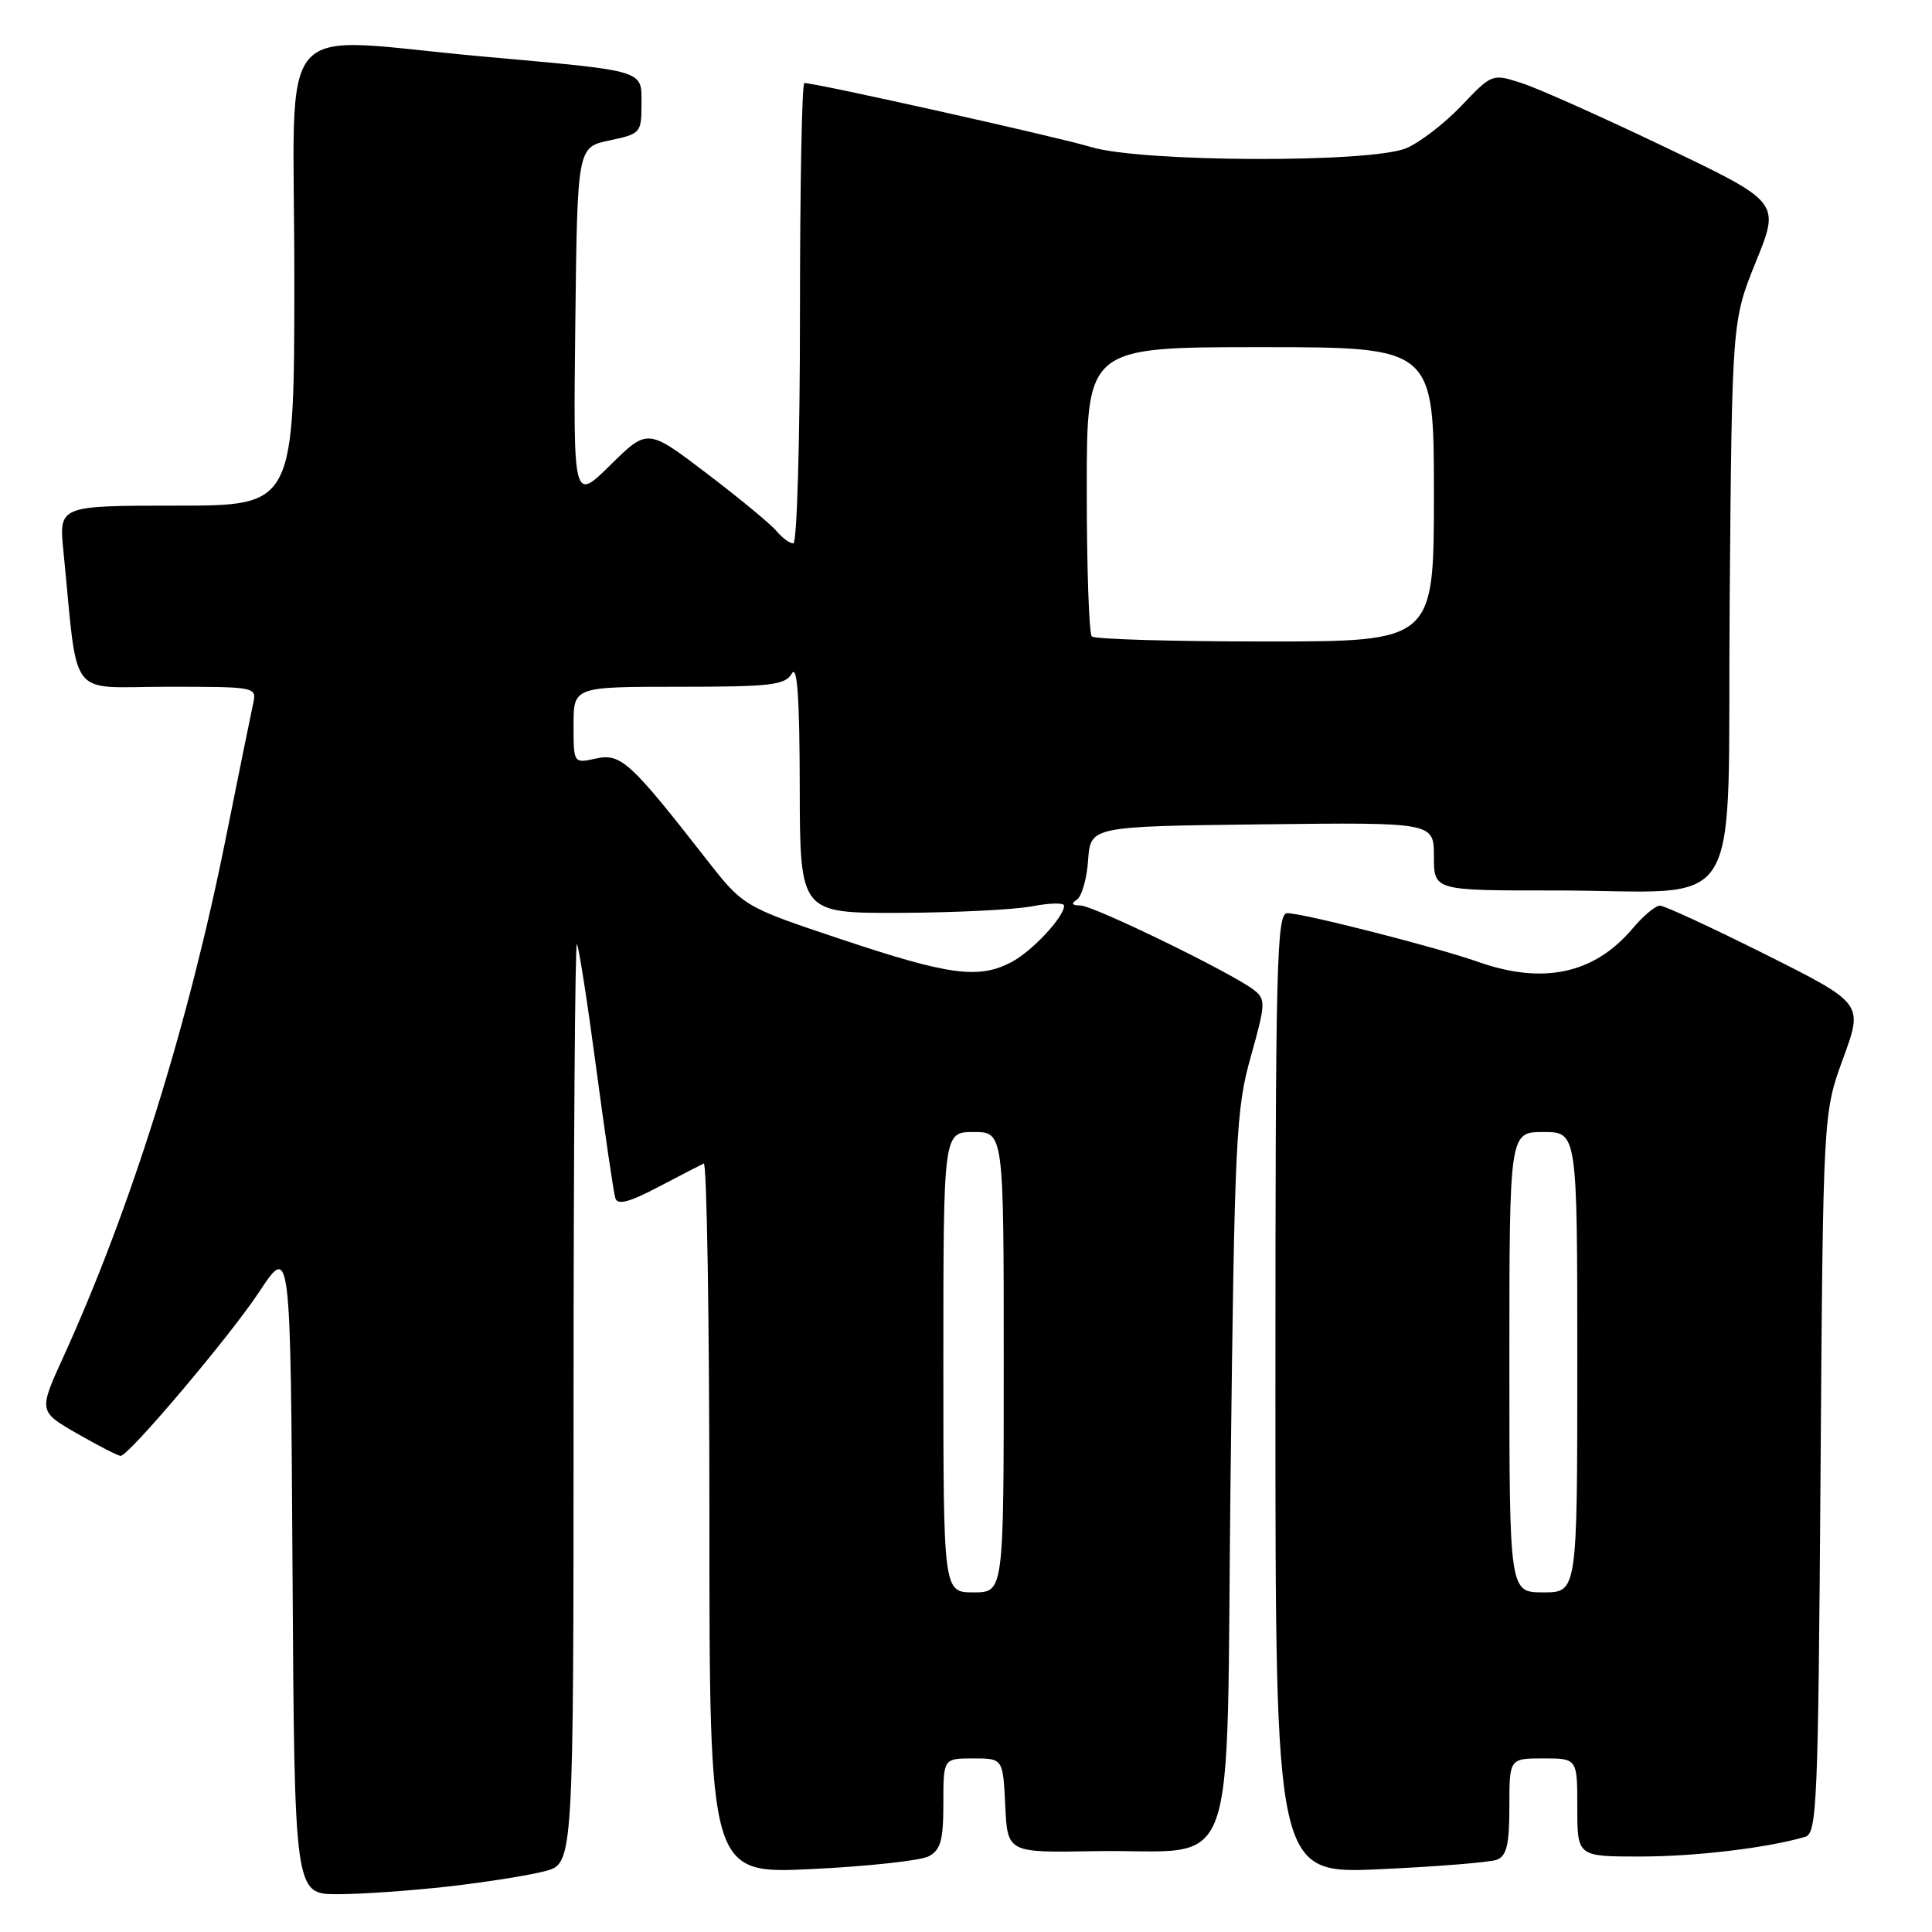 <?xml version="1.0" encoding="UTF-8" standalone="no"?>
<!DOCTYPE svg PUBLIC "-//W3C//DTD SVG 1.1//EN" "http://www.w3.org/Graphics/SVG/1.1/DTD/svg11.dtd" >
<svg xmlns="http://www.w3.org/2000/svg" xmlns:xlink="http://www.w3.org/1999/xlink" version="1.1" viewBox="0 0 256 256">
 <g >
 <path fill="currentColor"
d=" M 59.50 249.96 C 64.45 249.39 70.19 248.48 72.25 247.93 C 76.00 246.92 76.00 246.92 76.00 185.79 C 76.00 152.17 76.20 124.86 76.44 125.10 C 76.68 125.35 77.83 132.73 79.00 141.52 C 80.17 150.31 81.31 158.07 81.54 158.78 C 81.84 159.71 83.40 159.30 87.23 157.28 C 90.13 155.76 92.84 154.36 93.25 154.17 C 93.66 153.99 94.00 175.09 94.00 201.07 C 94.00 248.31 94.00 248.31 107.56 247.66 C 115.01 247.30 121.99 246.54 123.06 245.97 C 124.65 245.12 125.00 243.85 125.00 238.96 C 125.00 233.00 125.00 233.00 128.95 233.00 C 132.90 233.00 132.90 233.00 133.20 239.25 C 133.50 245.50 133.50 245.50 145.00 245.29 C 164.58 244.92 162.41 250.91 163.06 195.43 C 163.59 150.70 163.77 147.00 165.74 140.00 C 167.70 133.02 167.73 132.41 166.17 131.19 C 163.34 128.97 144.92 120.00 143.16 119.98 C 142.04 119.97 141.88 119.73 142.68 119.22 C 143.33 118.81 144.01 116.45 144.18 113.98 C 144.50 109.50 144.50 109.50 167.25 109.23 C 190.00 108.96 190.00 108.96 190.00 113.48 C 190.00 118.00 190.00 118.00 205.75 117.99 C 231.75 117.97 228.84 122.73 229.19 79.63 C 229.50 42.50 229.50 42.50 232.68 34.65 C 235.87 26.79 235.87 26.79 220.68 19.52 C 212.33 15.52 203.75 11.68 201.60 11.00 C 197.72 9.75 197.69 9.76 193.65 14.01 C 191.41 16.36 188.12 18.89 186.33 19.64 C 181.58 21.62 151.24 21.51 144.56 19.48 C 140.25 18.17 108.13 11.00 106.58 11.00 C 106.26 11.00 106.00 24.73 106.00 41.50 C 106.00 58.33 105.61 72.00 105.12 72.00 C 104.64 72.00 103.64 71.27 102.89 70.37 C 102.15 69.47 98.00 66.04 93.67 62.75 C 85.81 56.76 85.81 56.76 80.89 61.61 C 75.96 66.46 75.96 66.46 76.23 42.99 C 76.50 19.51 76.50 19.51 80.75 18.61 C 84.86 17.75 85.00 17.59 85.00 13.88 C 85.00 9.20 85.87 9.46 64.00 7.49 C 35.81 4.96 39.00 1.25 39.00 36.50 C 39.00 67.00 39.00 67.00 23.40 67.00 C 7.80 67.00 7.80 67.00 8.40 73.00 C 10.41 93.13 8.79 91.00 22.12 91.00 C 33.96 91.00 34.03 91.01 33.54 93.25 C 33.27 94.49 31.65 102.43 29.95 110.91 C 24.95 135.88 17.36 160.11 8.41 179.76 C 5.10 187.02 5.10 187.02 10.30 190.00 C 13.16 191.64 15.72 192.95 16.00 192.91 C 17.20 192.75 30.57 176.92 34.34 171.19 C 38.50 164.88 38.50 164.88 38.76 207.94 C 39.02 251.00 39.02 251.00 44.76 250.99 C 47.92 250.99 54.55 250.52 59.50 249.96 Z  M 198.35 246.42 C 199.64 245.92 200.00 244.41 200.00 239.39 C 200.00 233.00 200.00 233.00 204.50 233.00 C 209.00 233.00 209.00 233.00 209.00 239.50 C 209.00 246.00 209.00 246.00 217.32 246.00 C 224.65 246.00 234.13 244.87 239.20 243.39 C 240.76 242.94 240.92 239.02 241.23 195.20 C 241.57 147.50 241.57 147.50 244.23 140.23 C 246.89 132.96 246.89 132.96 233.96 126.48 C 226.85 122.92 220.54 120.00 219.95 120.00 C 219.36 120.00 217.72 121.37 216.32 123.04 C 211.27 129.03 204.50 130.50 195.88 127.46 C 190.40 125.52 172.67 121.00 170.57 121.00 C 169.16 121.00 169.00 127.50 169.00 184.66 C 169.00 248.31 169.00 248.31 182.85 247.68 C 190.47 247.33 197.45 246.77 198.35 246.42 Z  M 125.00 180.50 C 125.00 150.00 125.00 150.00 129.00 150.00 C 133.00 150.00 133.00 150.00 133.00 180.50 C 133.00 211.00 133.00 211.00 129.00 211.00 C 125.00 211.00 125.00 211.00 125.00 180.50 Z  M 111.50 124.47 C 98.50 120.13 98.50 120.13 93.50 113.73 C 83.50 100.92 82.25 99.79 78.97 100.51 C 76.00 101.16 76.00 101.16 76.00 96.08 C 76.00 91.00 76.00 91.00 89.95 91.00 C 102.18 91.00 104.03 90.78 104.92 89.25 C 105.64 88.01 105.95 92.38 105.97 104.25 C 106.00 121.00 106.00 121.00 119.25 120.96 C 126.54 120.93 134.41 120.54 136.75 120.09 C 139.09 119.64 141.00 119.60 141.00 120.00 C 141.00 121.52 136.71 126.10 133.96 127.52 C 129.64 129.76 125.72 129.22 111.50 124.47 Z  M 144.67 84.33 C 144.30 83.97 144.00 75.19 144.00 64.83 C 144.00 46.00 144.00 46.00 167.00 46.00 C 190.00 46.00 190.00 46.00 190.00 65.50 C 190.00 85.00 190.00 85.00 167.67 85.00 C 155.38 85.00 145.03 84.70 144.67 84.33 Z  M 200.00 180.50 C 200.00 150.00 200.00 150.00 204.50 150.00 C 209.00 150.00 209.00 150.00 209.00 180.50 C 209.00 211.00 209.00 211.00 204.50 211.00 C 200.00 211.00 200.00 211.00 200.00 180.50 Z "/>
</g>
</svg>